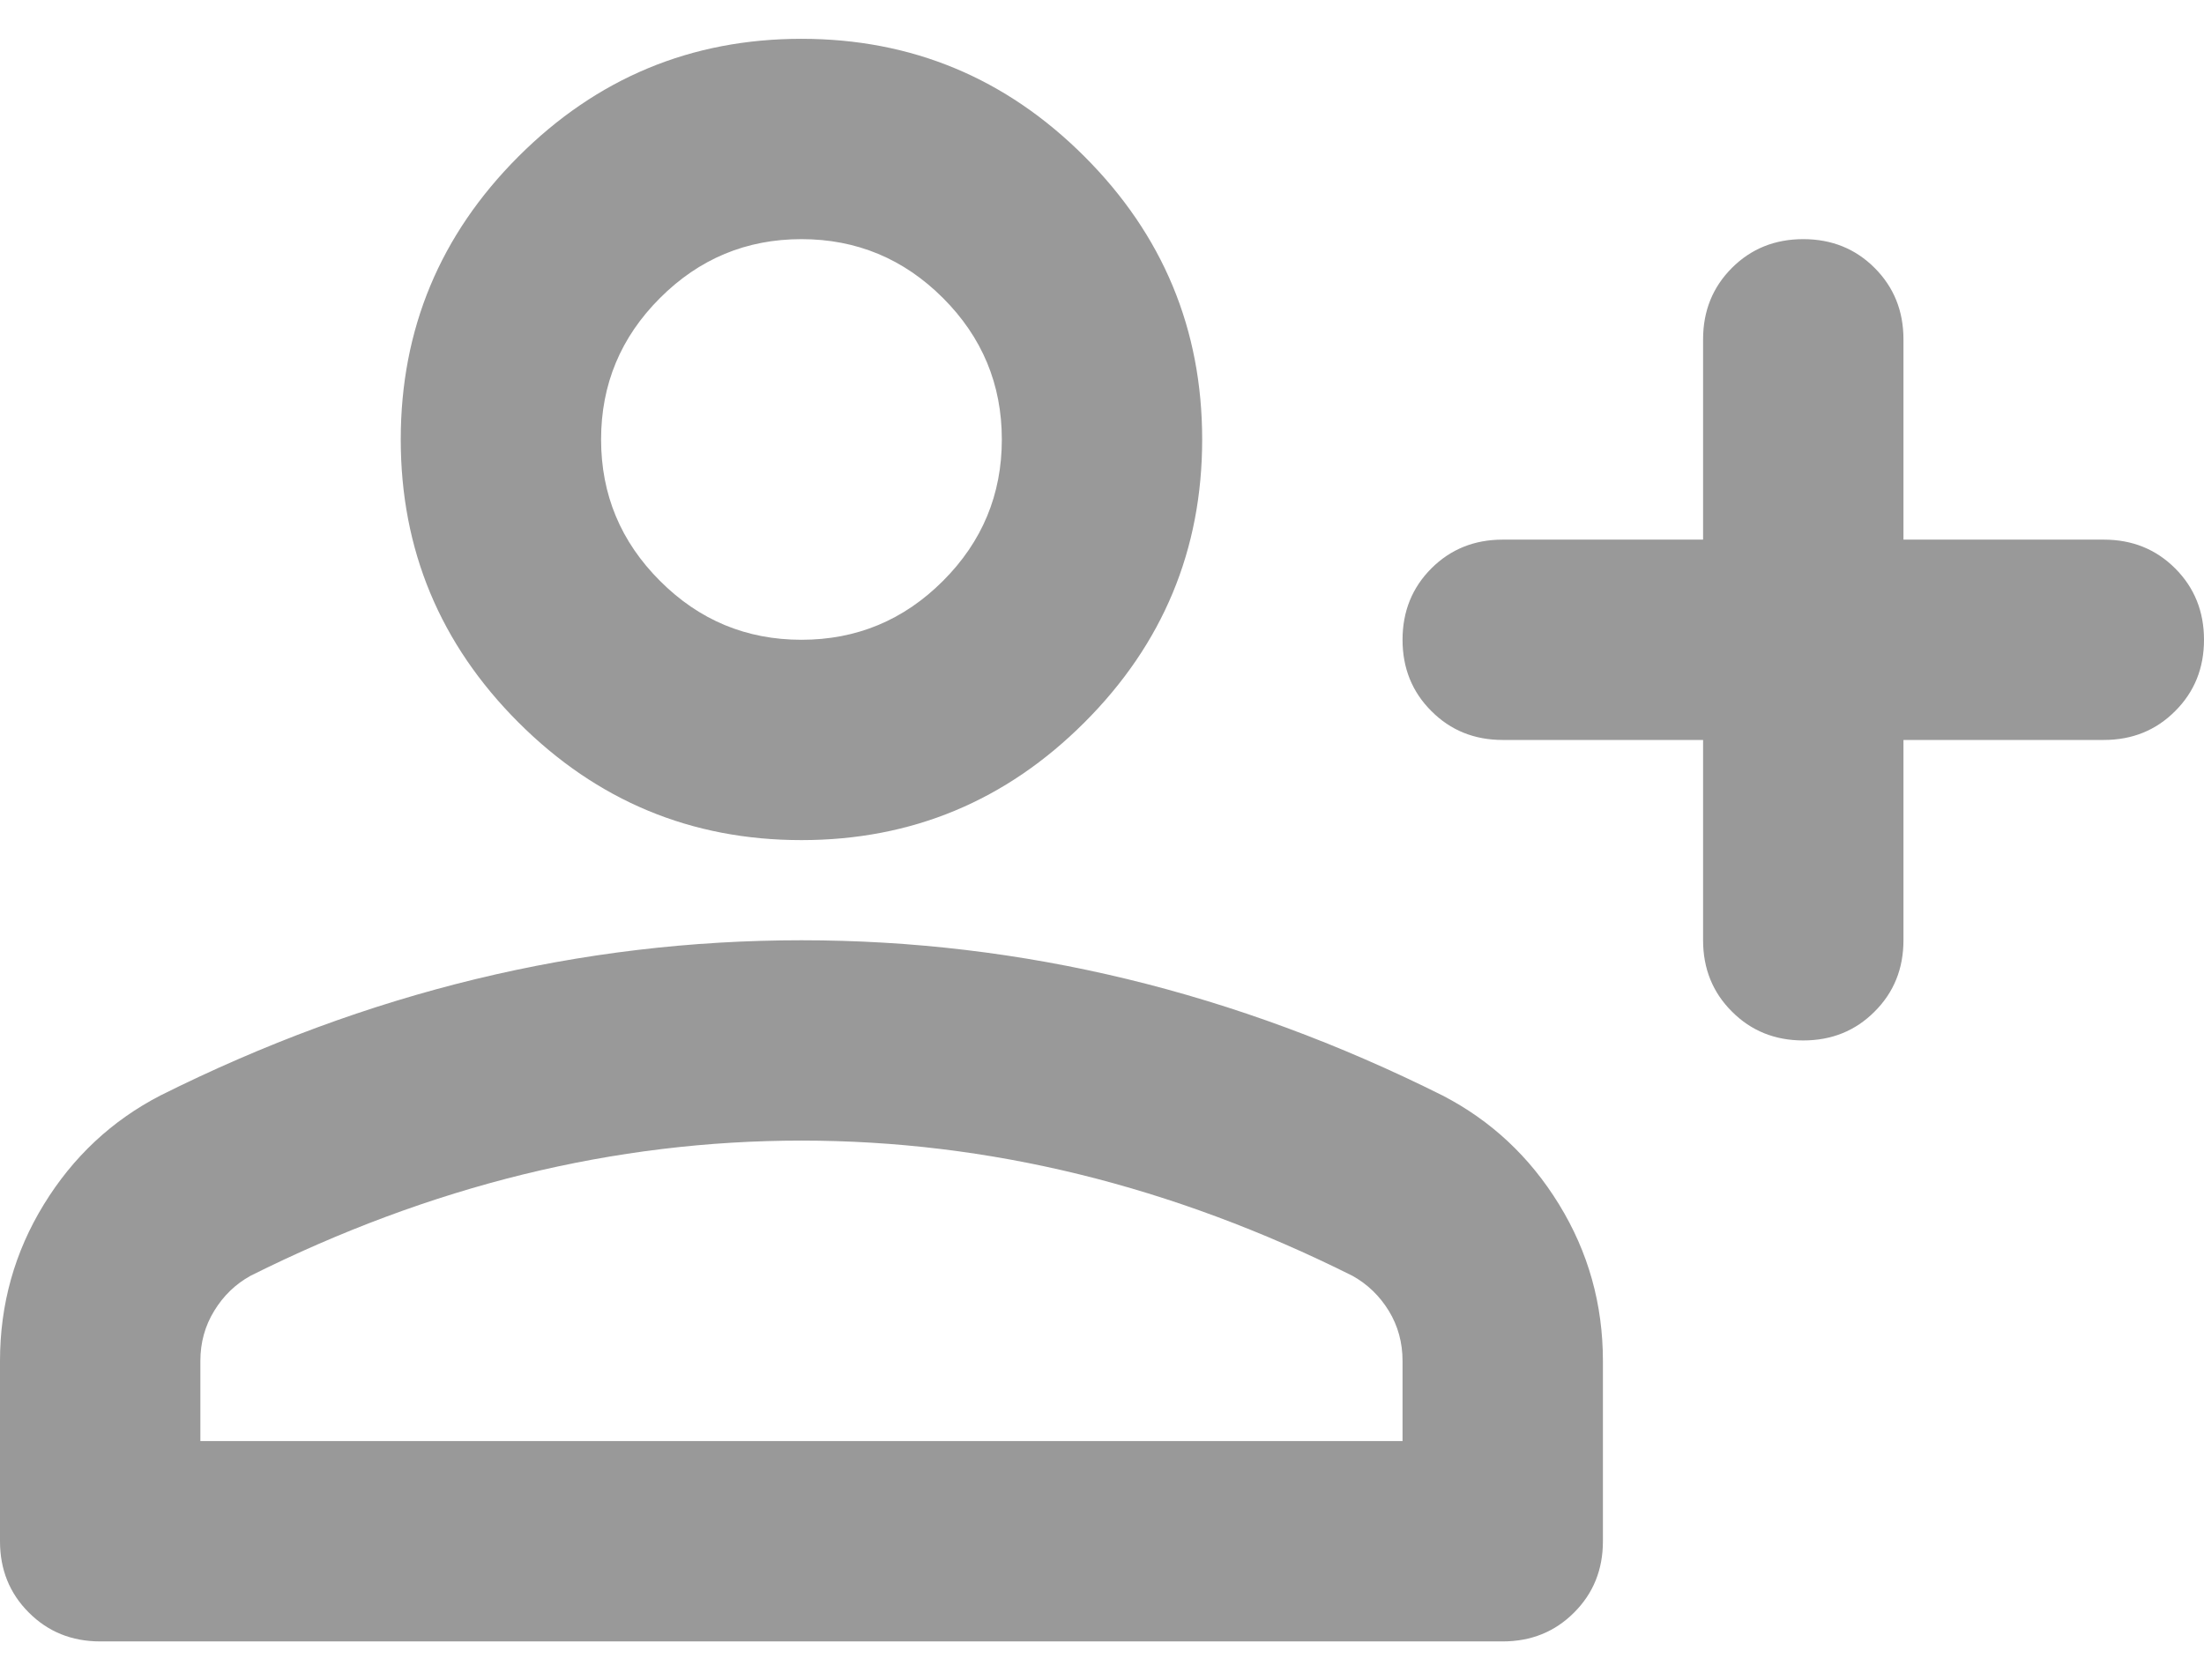 <svg width="80" height="61" viewBox="0 0 80 61" fill="none" xmlns="http://www.w3.org/2000/svg">
<path d="M65.454 37.773C64.424 37.773 63.561 37.424 62.865 36.725C62.167 36.03 61.818 35.167 61.818 34.136V26.864H54.545C53.515 26.864 52.652 26.515 51.956 25.816C51.258 25.121 50.909 24.258 50.909 23.227C50.909 22.197 51.258 21.333 51.956 20.635C52.652 19.939 53.515 19.591 54.545 19.591H61.818V12.318C61.818 11.288 62.167 10.424 62.865 9.726C63.561 9.03 64.424 8.682 65.454 8.682C66.485 8.682 67.348 9.03 68.044 9.726C68.742 10.424 69.091 11.288 69.091 12.318V19.591H76.364C77.394 19.591 78.257 19.939 78.953 20.635C79.651 21.333 80 22.197 80 23.227C80 24.258 79.651 25.121 78.953 25.816C78.257 26.515 77.394 26.864 76.364 26.864H69.091V34.136C69.091 35.167 68.742 36.03 68.044 36.725C67.348 37.424 66.485 37.773 65.454 37.773ZM29.091 30.5C25.091 30.5 21.667 29.076 18.818 26.227C15.97 23.379 14.546 19.955 14.546 15.955C14.546 11.955 15.97 8.53 18.818 5.682C21.667 2.833 25.091 1.409 29.091 1.409C33.091 1.409 36.515 2.833 39.364 5.682C42.212 8.53 43.636 11.955 43.636 15.955C43.636 19.955 42.212 23.379 39.364 26.227C36.515 29.076 33.091 30.5 29.091 30.5ZM3.636 59.591C2.606 59.591 1.743 59.242 1.047 58.544C0.349 57.848 0 56.985 0 55.955V49.409C0 47.349 0.531 45.454 1.593 43.725C2.652 41.999 4.061 40.682 5.818 39.773C9.576 37.894 13.394 36.484 17.273 35.544C21.151 34.605 25.091 34.136 29.091 34.136C33.091 34.136 37.03 34.605 40.909 35.544C44.788 36.484 48.606 37.894 52.364 39.773C54.121 40.682 55.53 41.999 56.589 43.725C57.651 45.454 58.182 47.349 58.182 49.409V55.955C58.182 56.985 57.833 57.848 57.135 58.544C56.439 59.242 55.576 59.591 54.545 59.591H3.636ZM7.273 52.318H50.909V49.409C50.909 48.742 50.743 48.136 50.411 47.591C50.076 47.045 49.636 46.621 49.091 46.318C45.818 44.682 42.515 43.454 39.182 42.635C35.849 41.818 32.485 41.409 29.091 41.409C25.697 41.409 22.333 41.818 19 42.635C15.667 43.454 12.364 44.682 9.091 46.318C8.545 46.621 8.107 47.045 7.775 47.591C7.44 48.136 7.273 48.742 7.273 49.409V52.318ZM29.091 23.227C31.091 23.227 32.804 22.515 34.229 21.089C35.652 19.666 36.364 17.955 36.364 15.955C36.364 13.955 35.652 12.243 34.229 10.82C32.804 9.395 31.091 8.682 29.091 8.682C27.091 8.682 25.379 9.395 23.956 10.82C22.531 12.243 21.818 13.955 21.818 15.955C21.818 17.955 22.531 19.666 23.956 21.089C25.379 22.515 27.091 23.227 29.091 23.227Z" fill="black" fill-opacity="0.4"/>
</svg>
